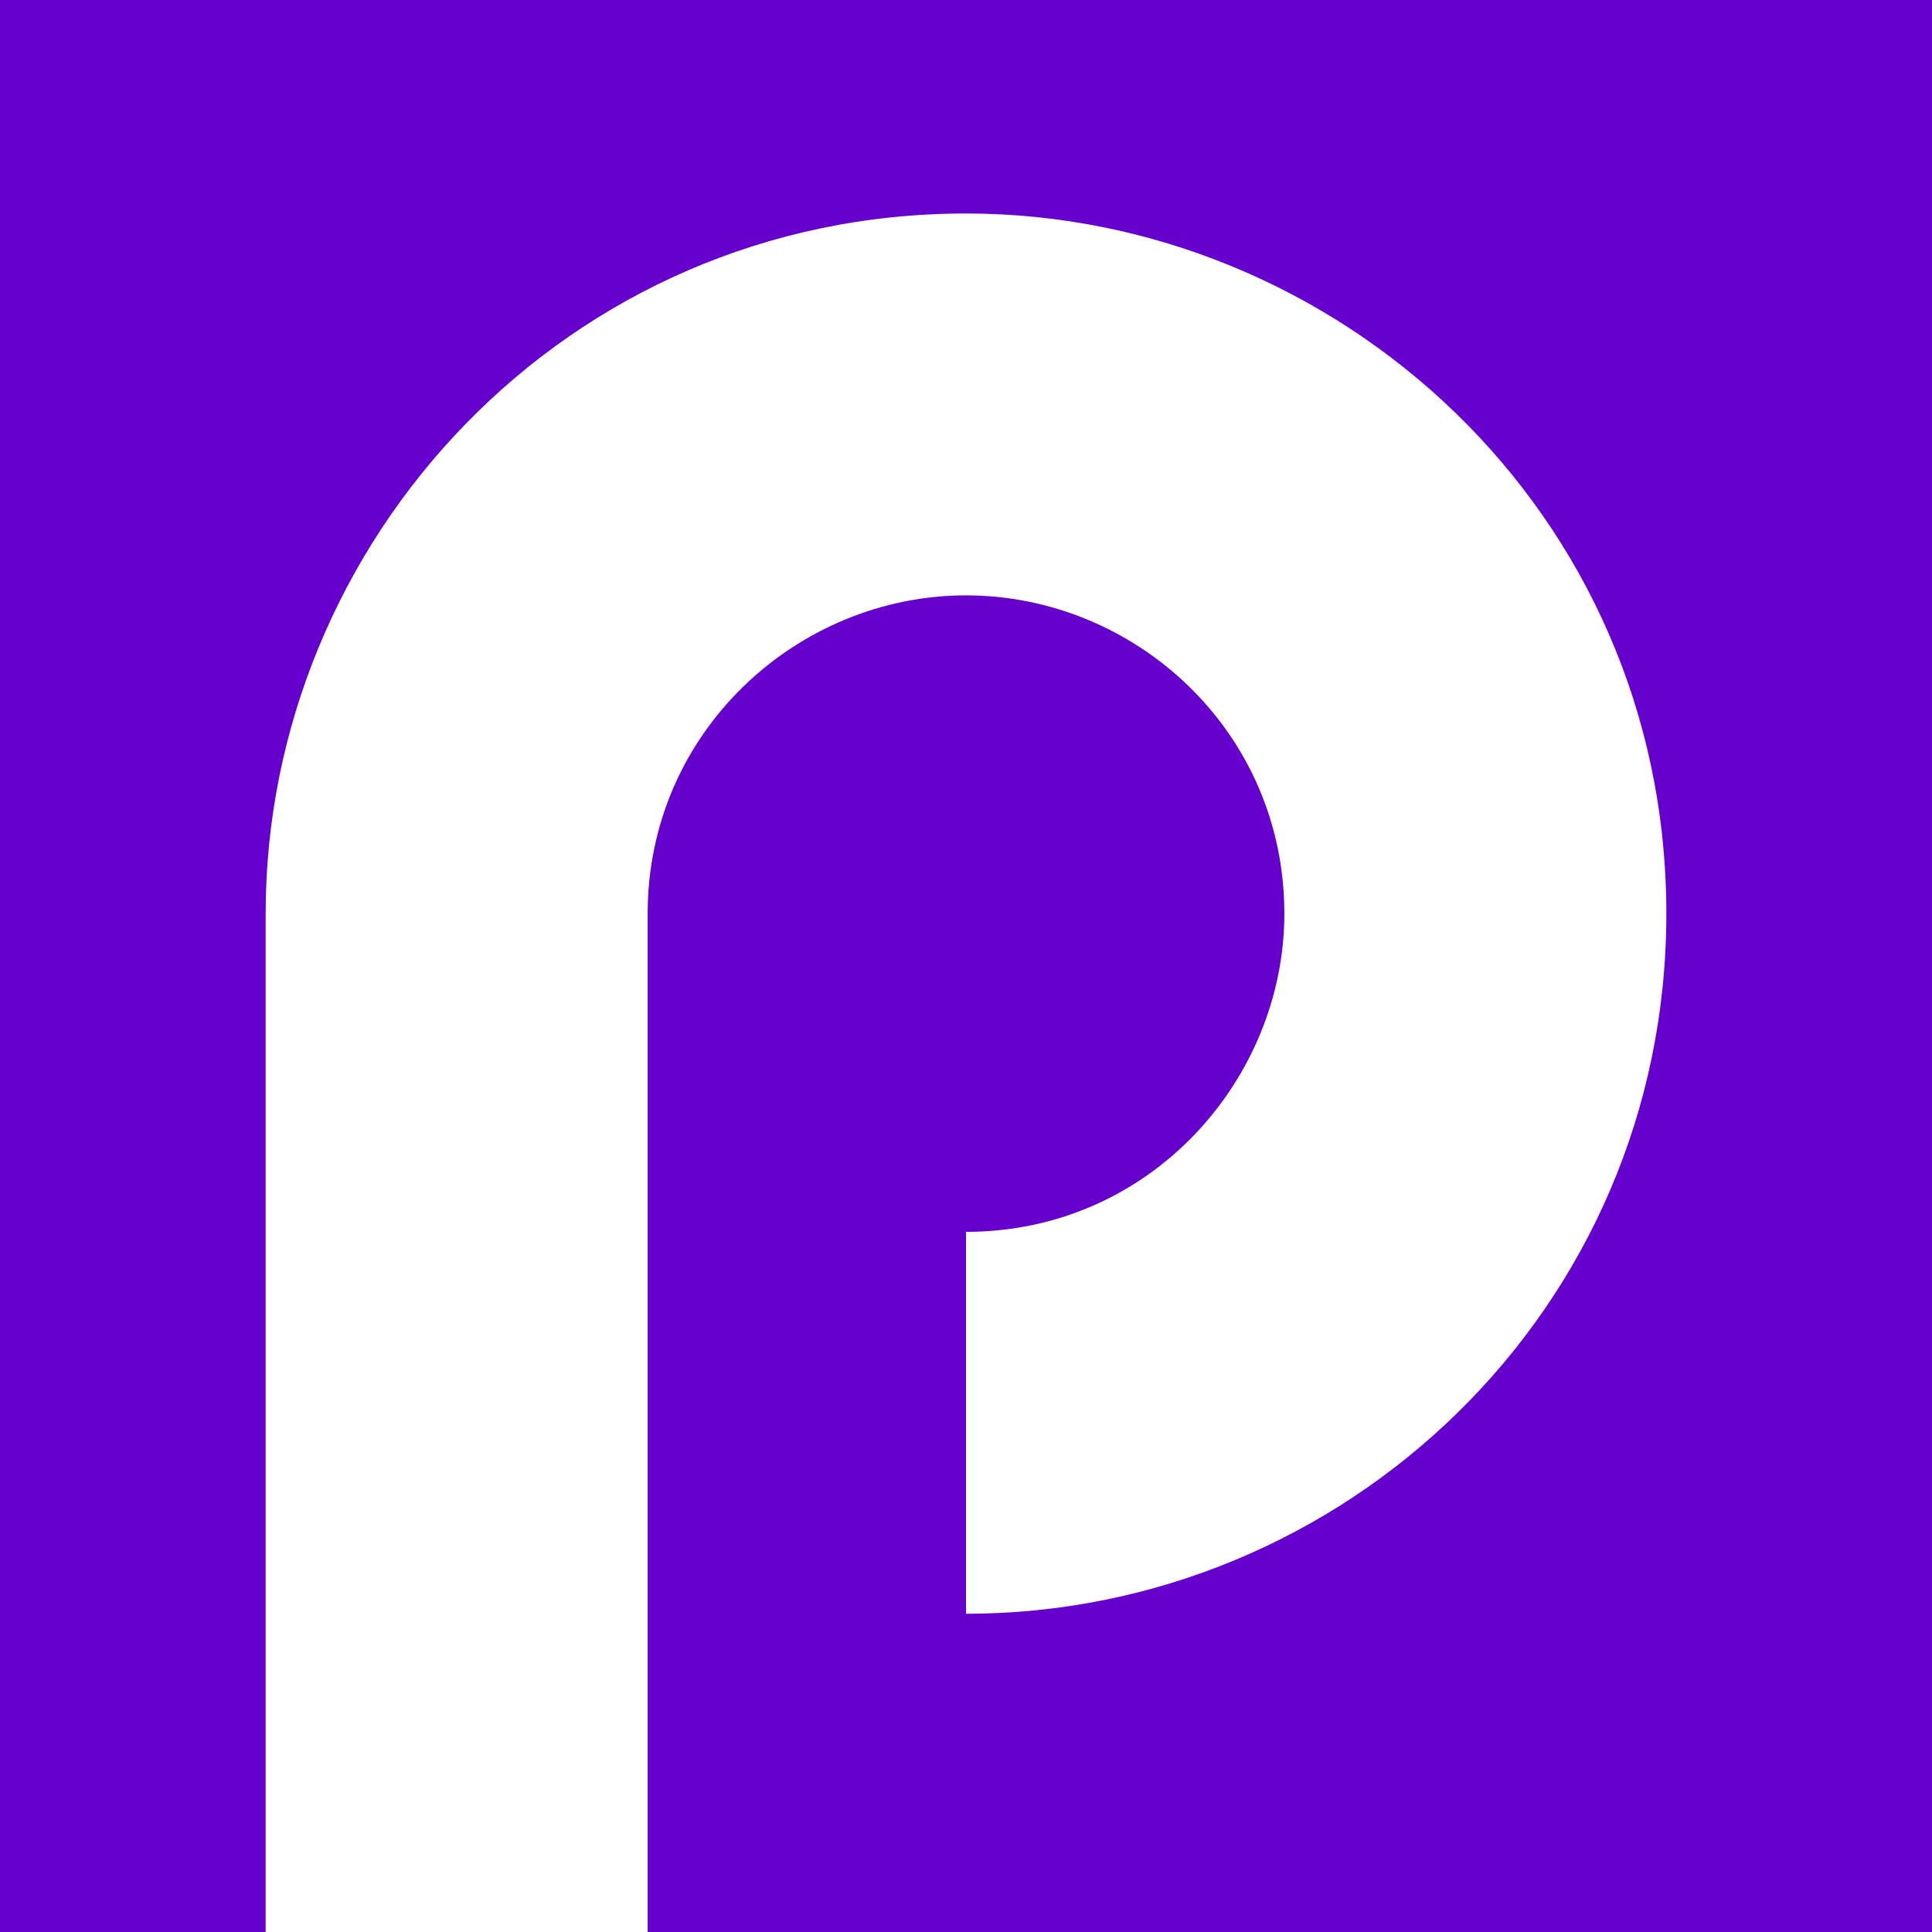 <svg xmlns="http://www.w3.org/2000/svg" width="256" height="256" viewBox="0 0 2000 2000"><rect fill="#6600ce" width="2000" height="2000"/><path fill="white" d="M670.455,2000V945.778c0-188.914,155.639-329.445,329.545-329.445,174.52,0,329.55,140.062,329.55,329.445,0,170.362-137.6,329.442-329.55,329.442v395.34c391.08,0,725-314.14,725-724.782C1725,529.051,1383.73,221,1000,221c-413.8,0-725,338.539-725,724.778V2000"/></svg>